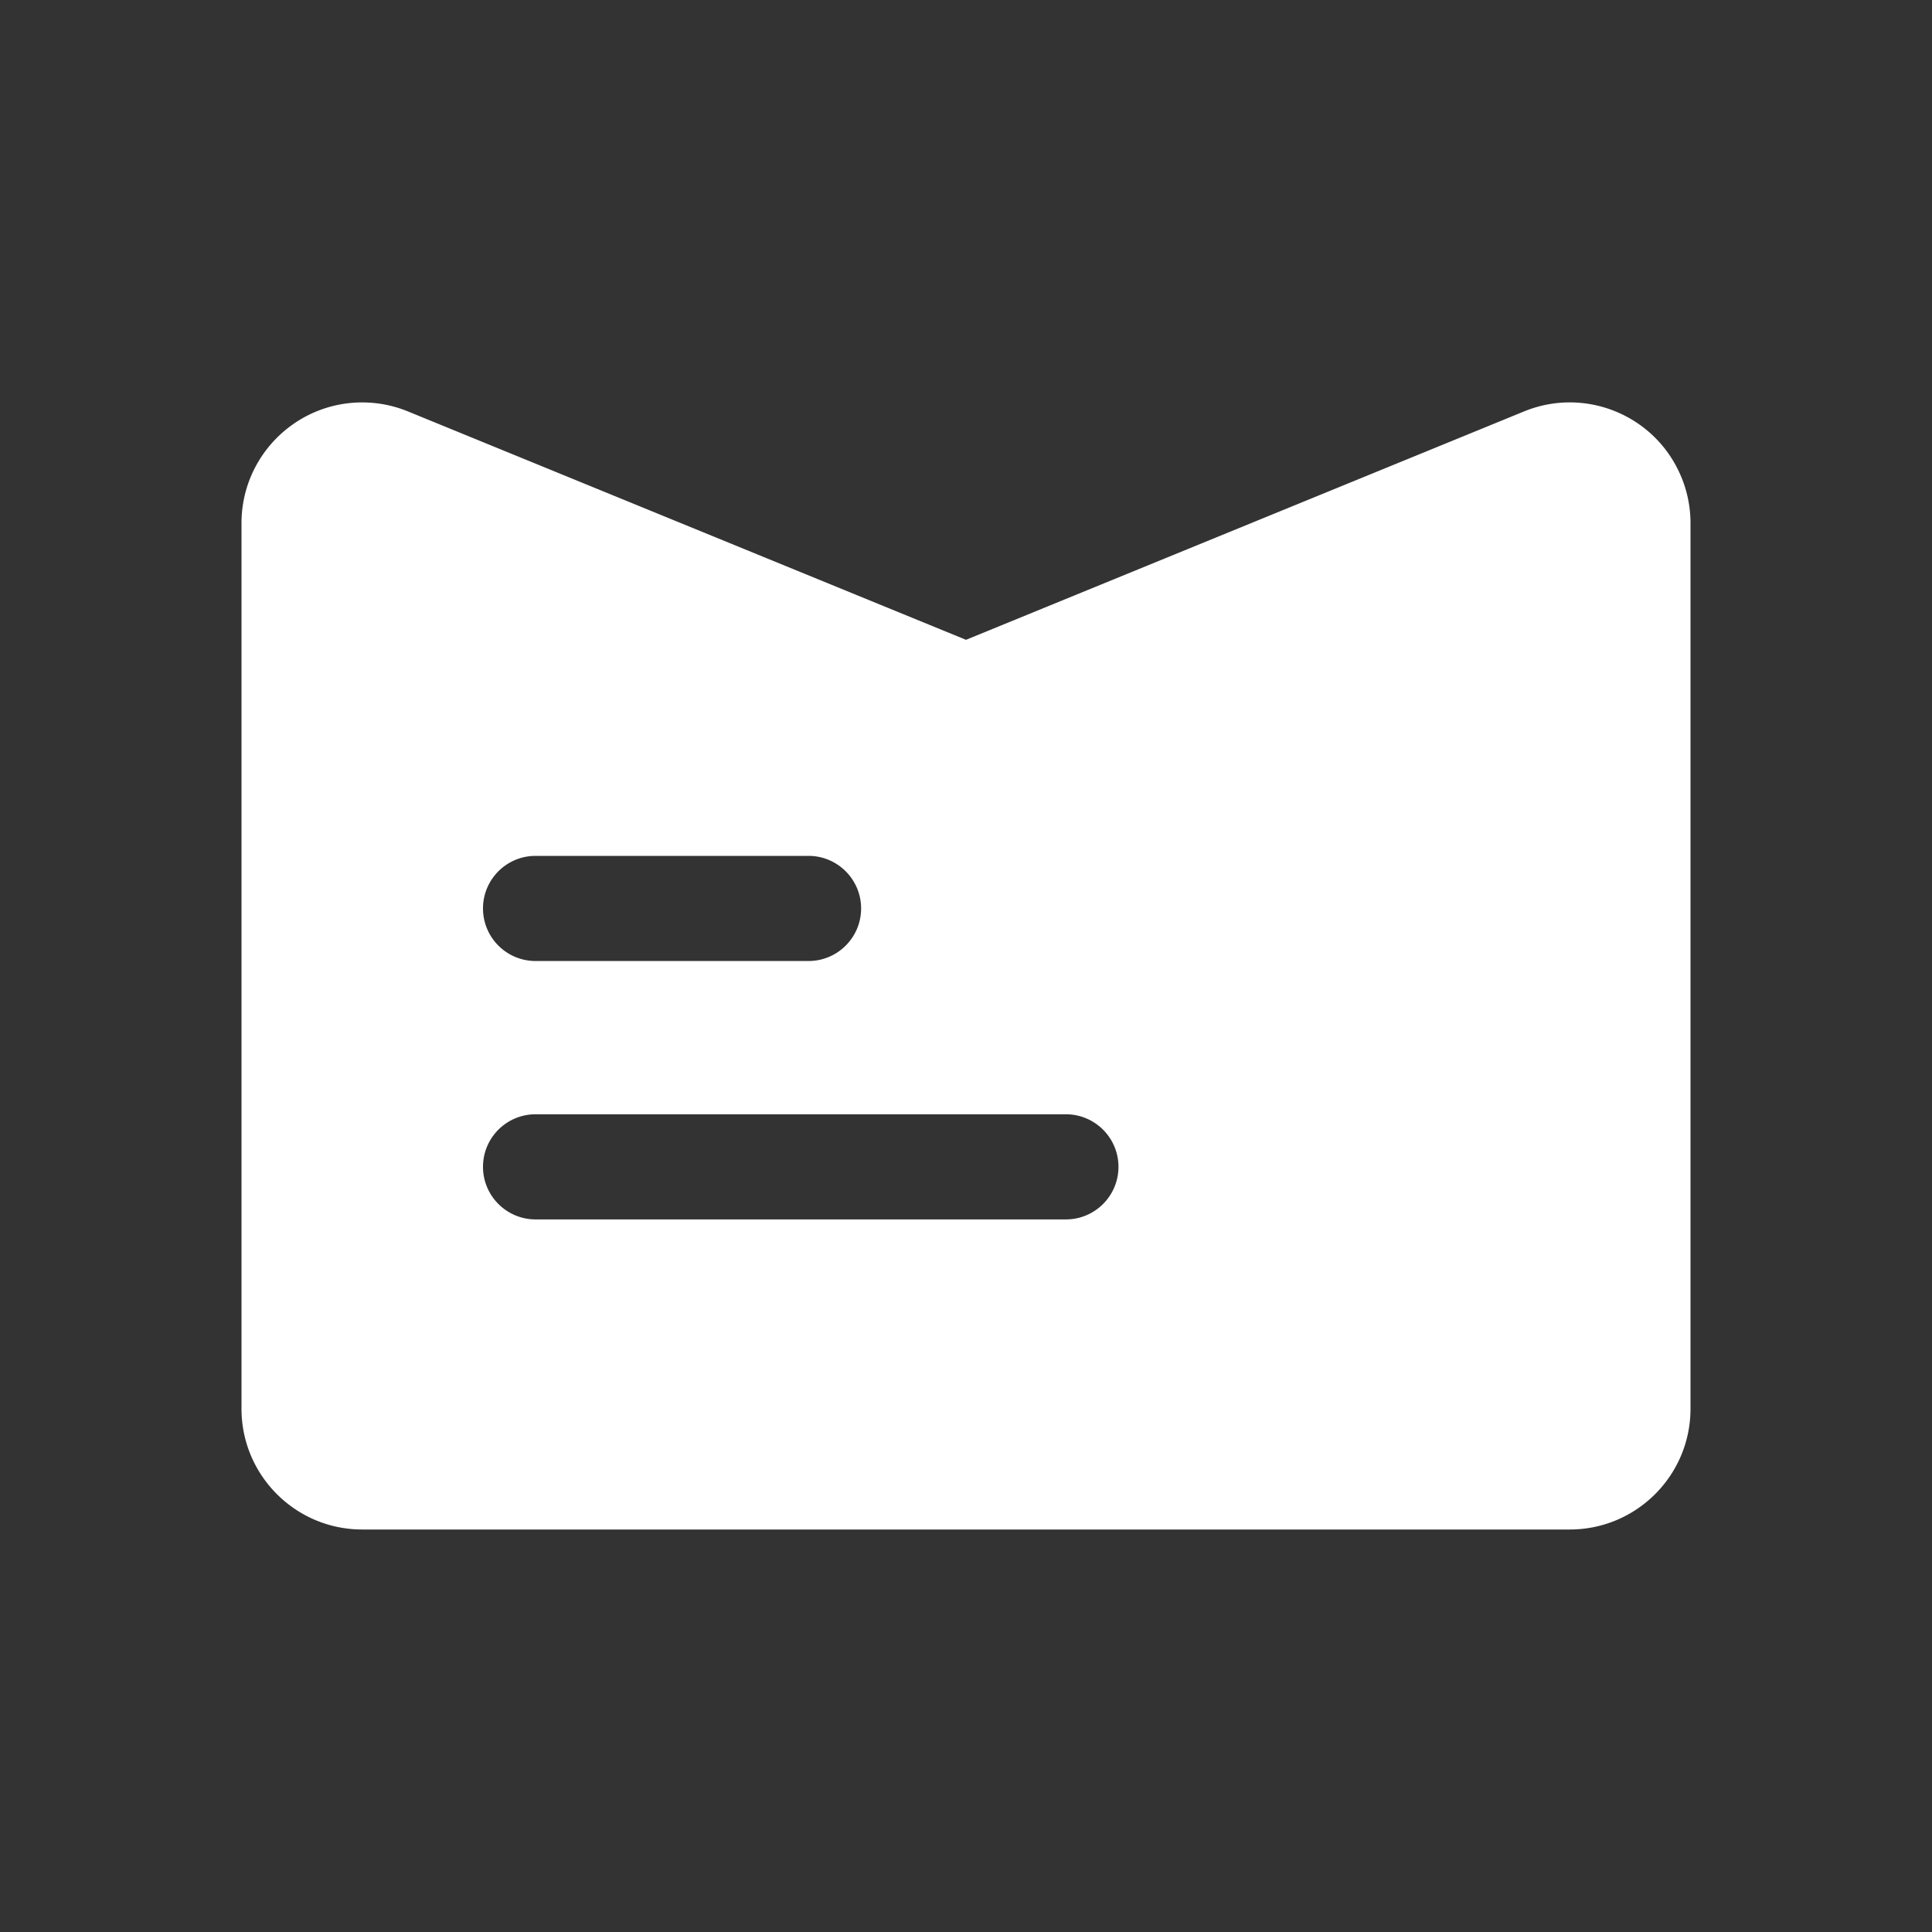 <svg xmlns="http://www.w3.org/2000/svg" xmlns:xlink="http://www.w3.org/1999/xlink" viewBox="0 0 24 24">
  <rect x="0" y="0" width="24" height="24" fill="#333333" stroke="none"/>
  <defs>
    <path id="a" d="M0 0h24v24H0z"/>
  </defs>
  <g fill="none" fill-rule="evenodd">
    <use xlink:href="#a" fill="#DB9898" fill-opacity="0"/>
    <path fill="#FFF" d="M20.888 5.93A1.5 1.5 0 0 1 21 6.499V17.5c0 .828-.672 1.5-1.5 1.5h-15c-.828 0-1.5-.672-1.5-1.5V6.499c0-.828.672-1.5 1.5-1.5a1.5 1.5 0 0 1 .568.112L12 7.948l6.932-2.837c.767-.314 1.643.053 1.956.82Zm-7.647 7.912H6.653c-.361 0-.653.293-.653.653s.293.653.653.653h6.588c.361 0 .653-.293.653-.653 0-.361-.293-.653-.653-.653Zm-3.197-3.21H6.653c-.361 0-.653.293-.653.653 0 .361.293.653.653.653h3.391c.361 0 .653-.293.653-.653s-.293-.653-.653-.653Z"/>
  </g>
</svg>
